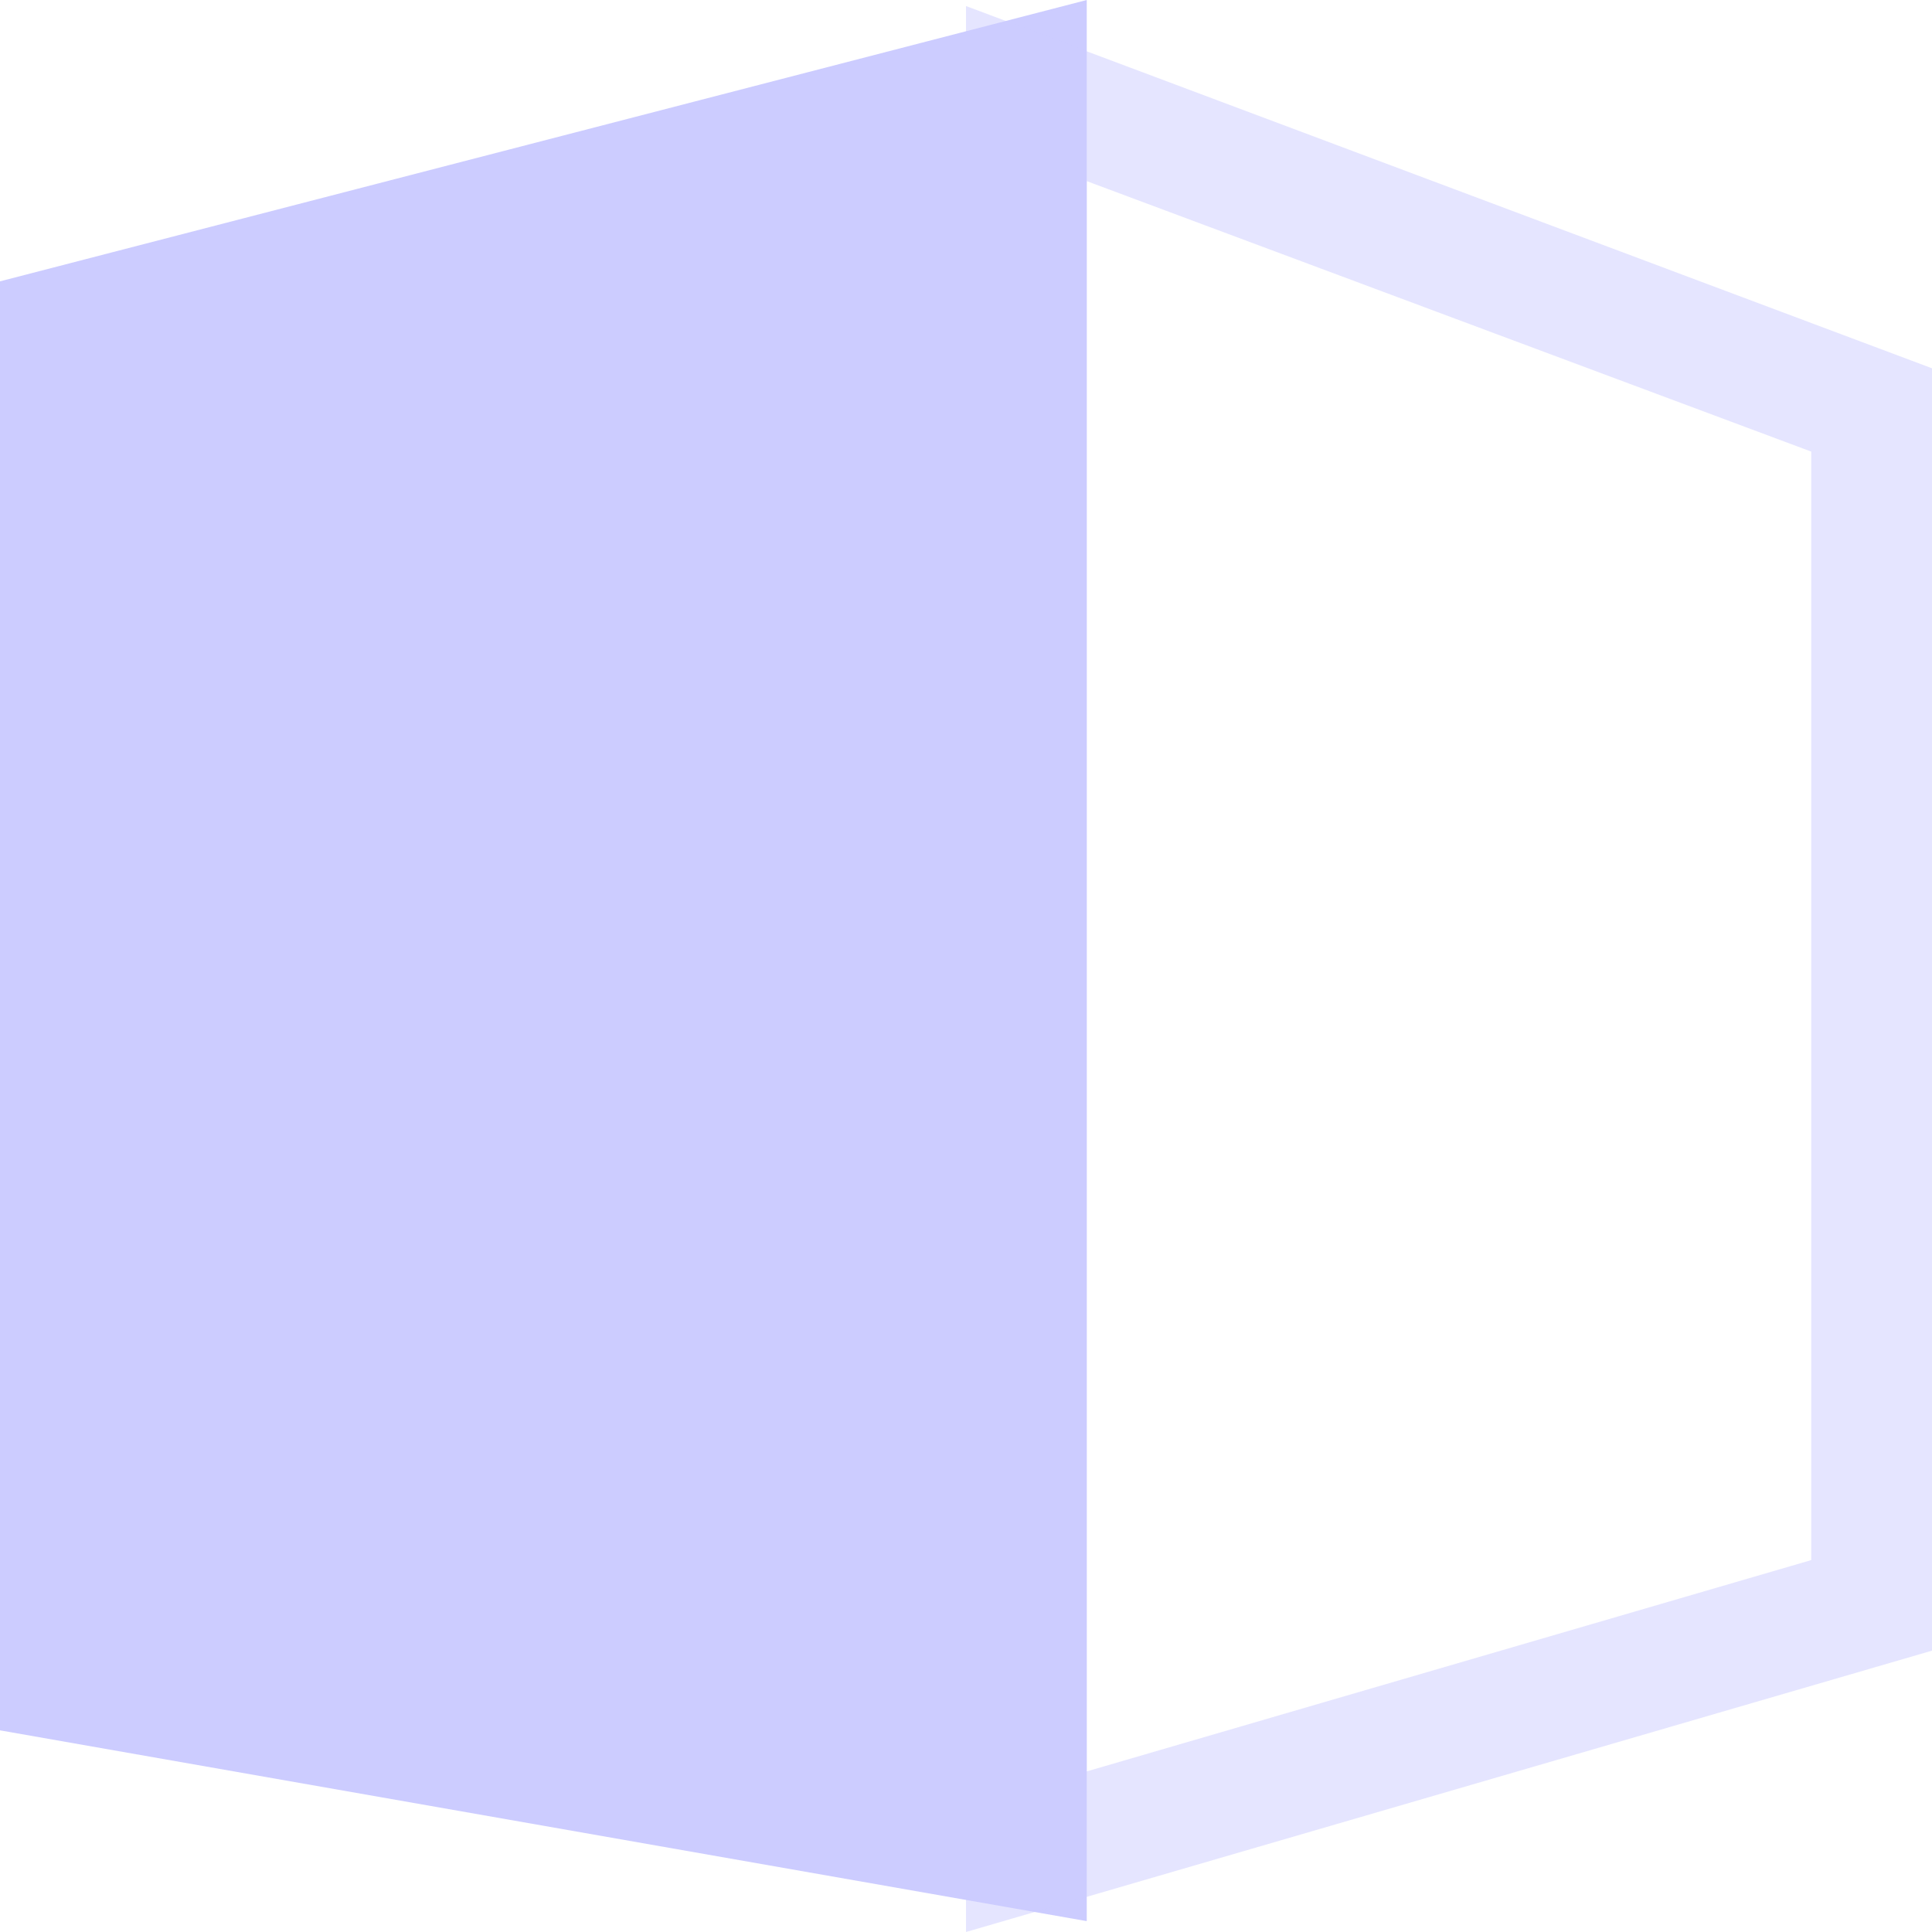 <?xml version="1.0" encoding="UTF-8" standalone="no"?>
<svg
   width="16"
   height="16"
   viewBox="0 0 16 16"
   fill="none"
   version="1.1"
   id="svg4085"
   sodipodi:docname="ModSelectionPolygroupFaces_16.svg"
   inkscape:version="1.2.1 (9c6d41e410, 2022-07-14)"
   xmlns:inkscape="http://www.inkscape.org/namespaces/inkscape"
   xmlns:sodipodi="http://sodipodi.sourceforge.net/DTD/sodipodi-0.dtd"
   xmlns="http://www.w3.org/2000/svg"
   xmlns:svg="http://www.w3.org/2000/svg">
  <defs
     id="defs4089" />
  <sodipodi:namedview
     id="namedview4087"
     pagecolor="#ffffff"
     bordercolor="#000000"
     borderopacity="0.25"
     inkscape:showpageshadow="2"
     inkscape:pageopacity="0.0"
     inkscape:pagecheckerboard="0"
     inkscape:deskcolor="#d1d1d1"
     showgrid="false"
     inkscape:zoom="65.186406"
     inkscape:cx="9.8716901"
     inkscape:cy="10.439293"
     inkscape:window-width="3643"
     inkscape:window-height="2126"
     inkscape:window-x="186"
     inkscape:window-y="-11"
     inkscape:window-maximized="1"
     inkscape:current-layer="svg4085" />
  <path
     d="M9 0L0 2.33V14.33L9 15.91V0Z"
     fill="white"
     id="path4081"
     style="fill:#ccccff;fill-opacity:1" />
  <path
     opacity="0.5"
     d="M9 1.5L15 3.74V12.92L9 14.67V1.5ZM8 0.06V16L16 13.67V3.05L8 0.05V0.06Z"
     fill="white"
     id="path4083"
     style="fill:#ccccff;fill-opacity:1" />
</svg>
